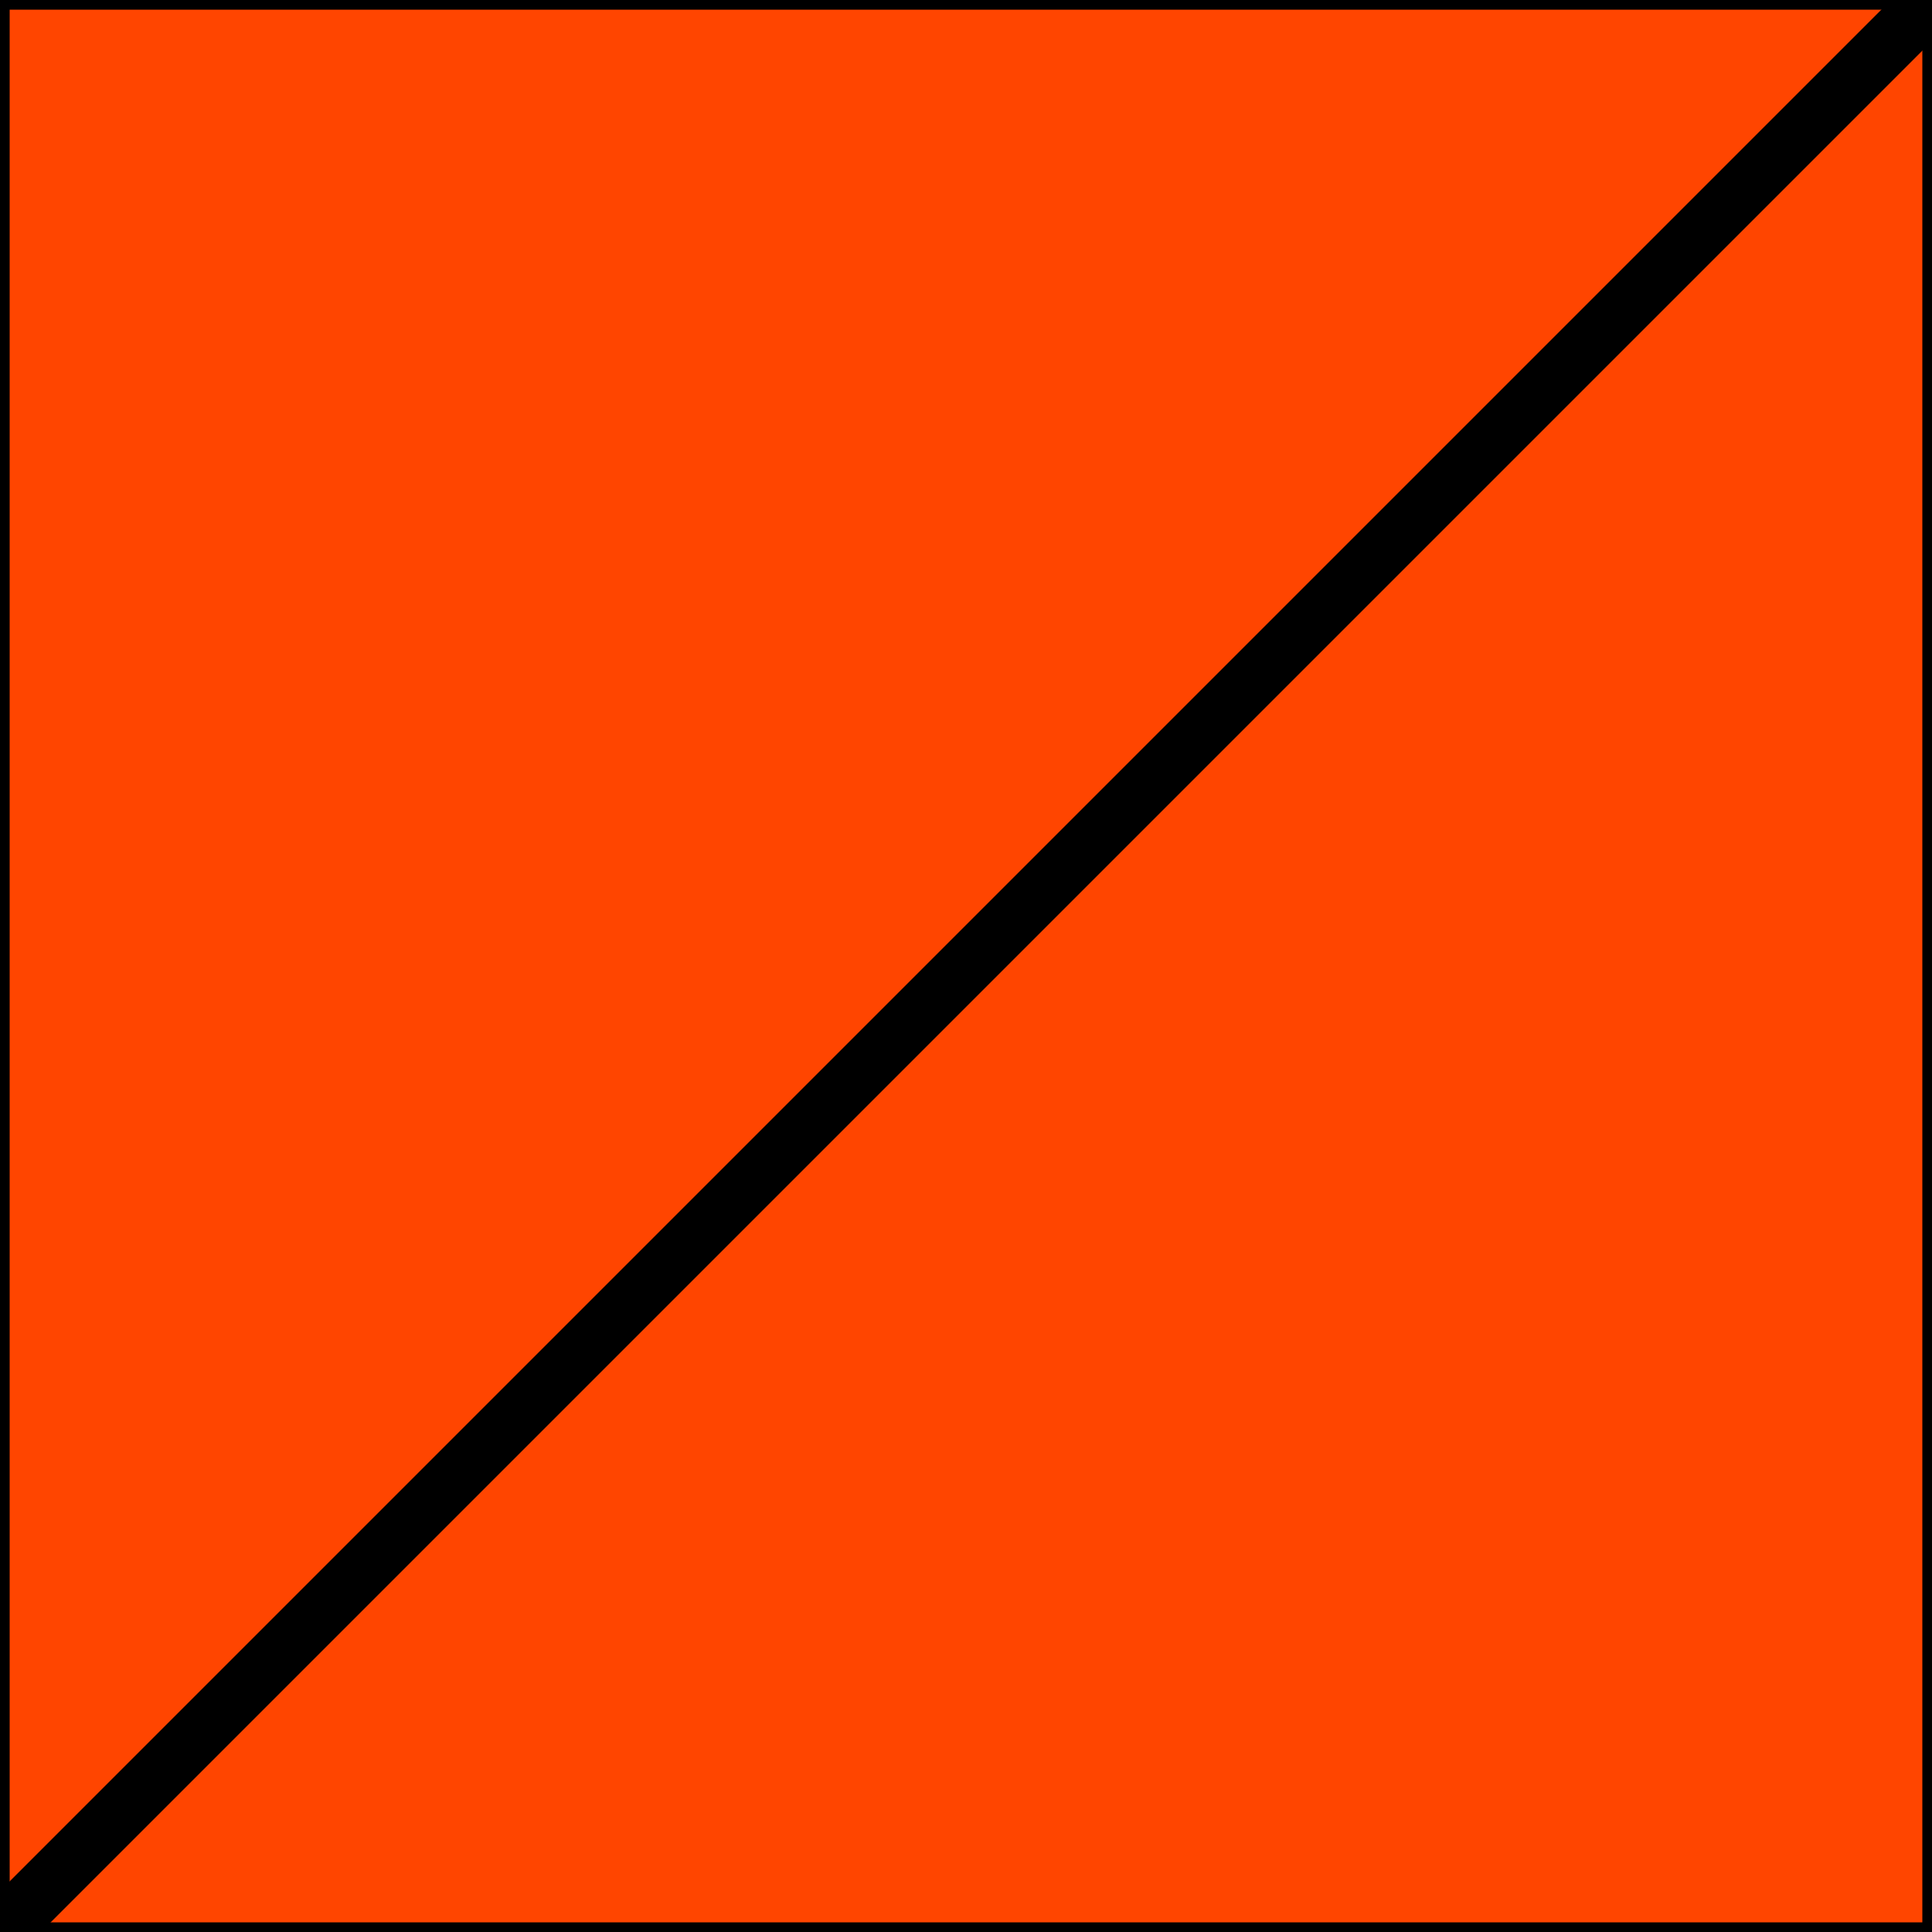 <svg xmlns='http://www.w3.org/2000/svg' version='1.1' preserveAspectRatio='none' viewBox='0 0 100 100'>
	<path d='M100 0 L100 100 L0 100 L100 0' fill='orangered' stroke='black'/>
	<path d='M0 0 L0 100 L100 0 L0 0' fill='orangered' stroke='black'/>
	<path d='M100 0 L0 100' fill='black' stroke='black' stroke-width='3'/>
</svg>